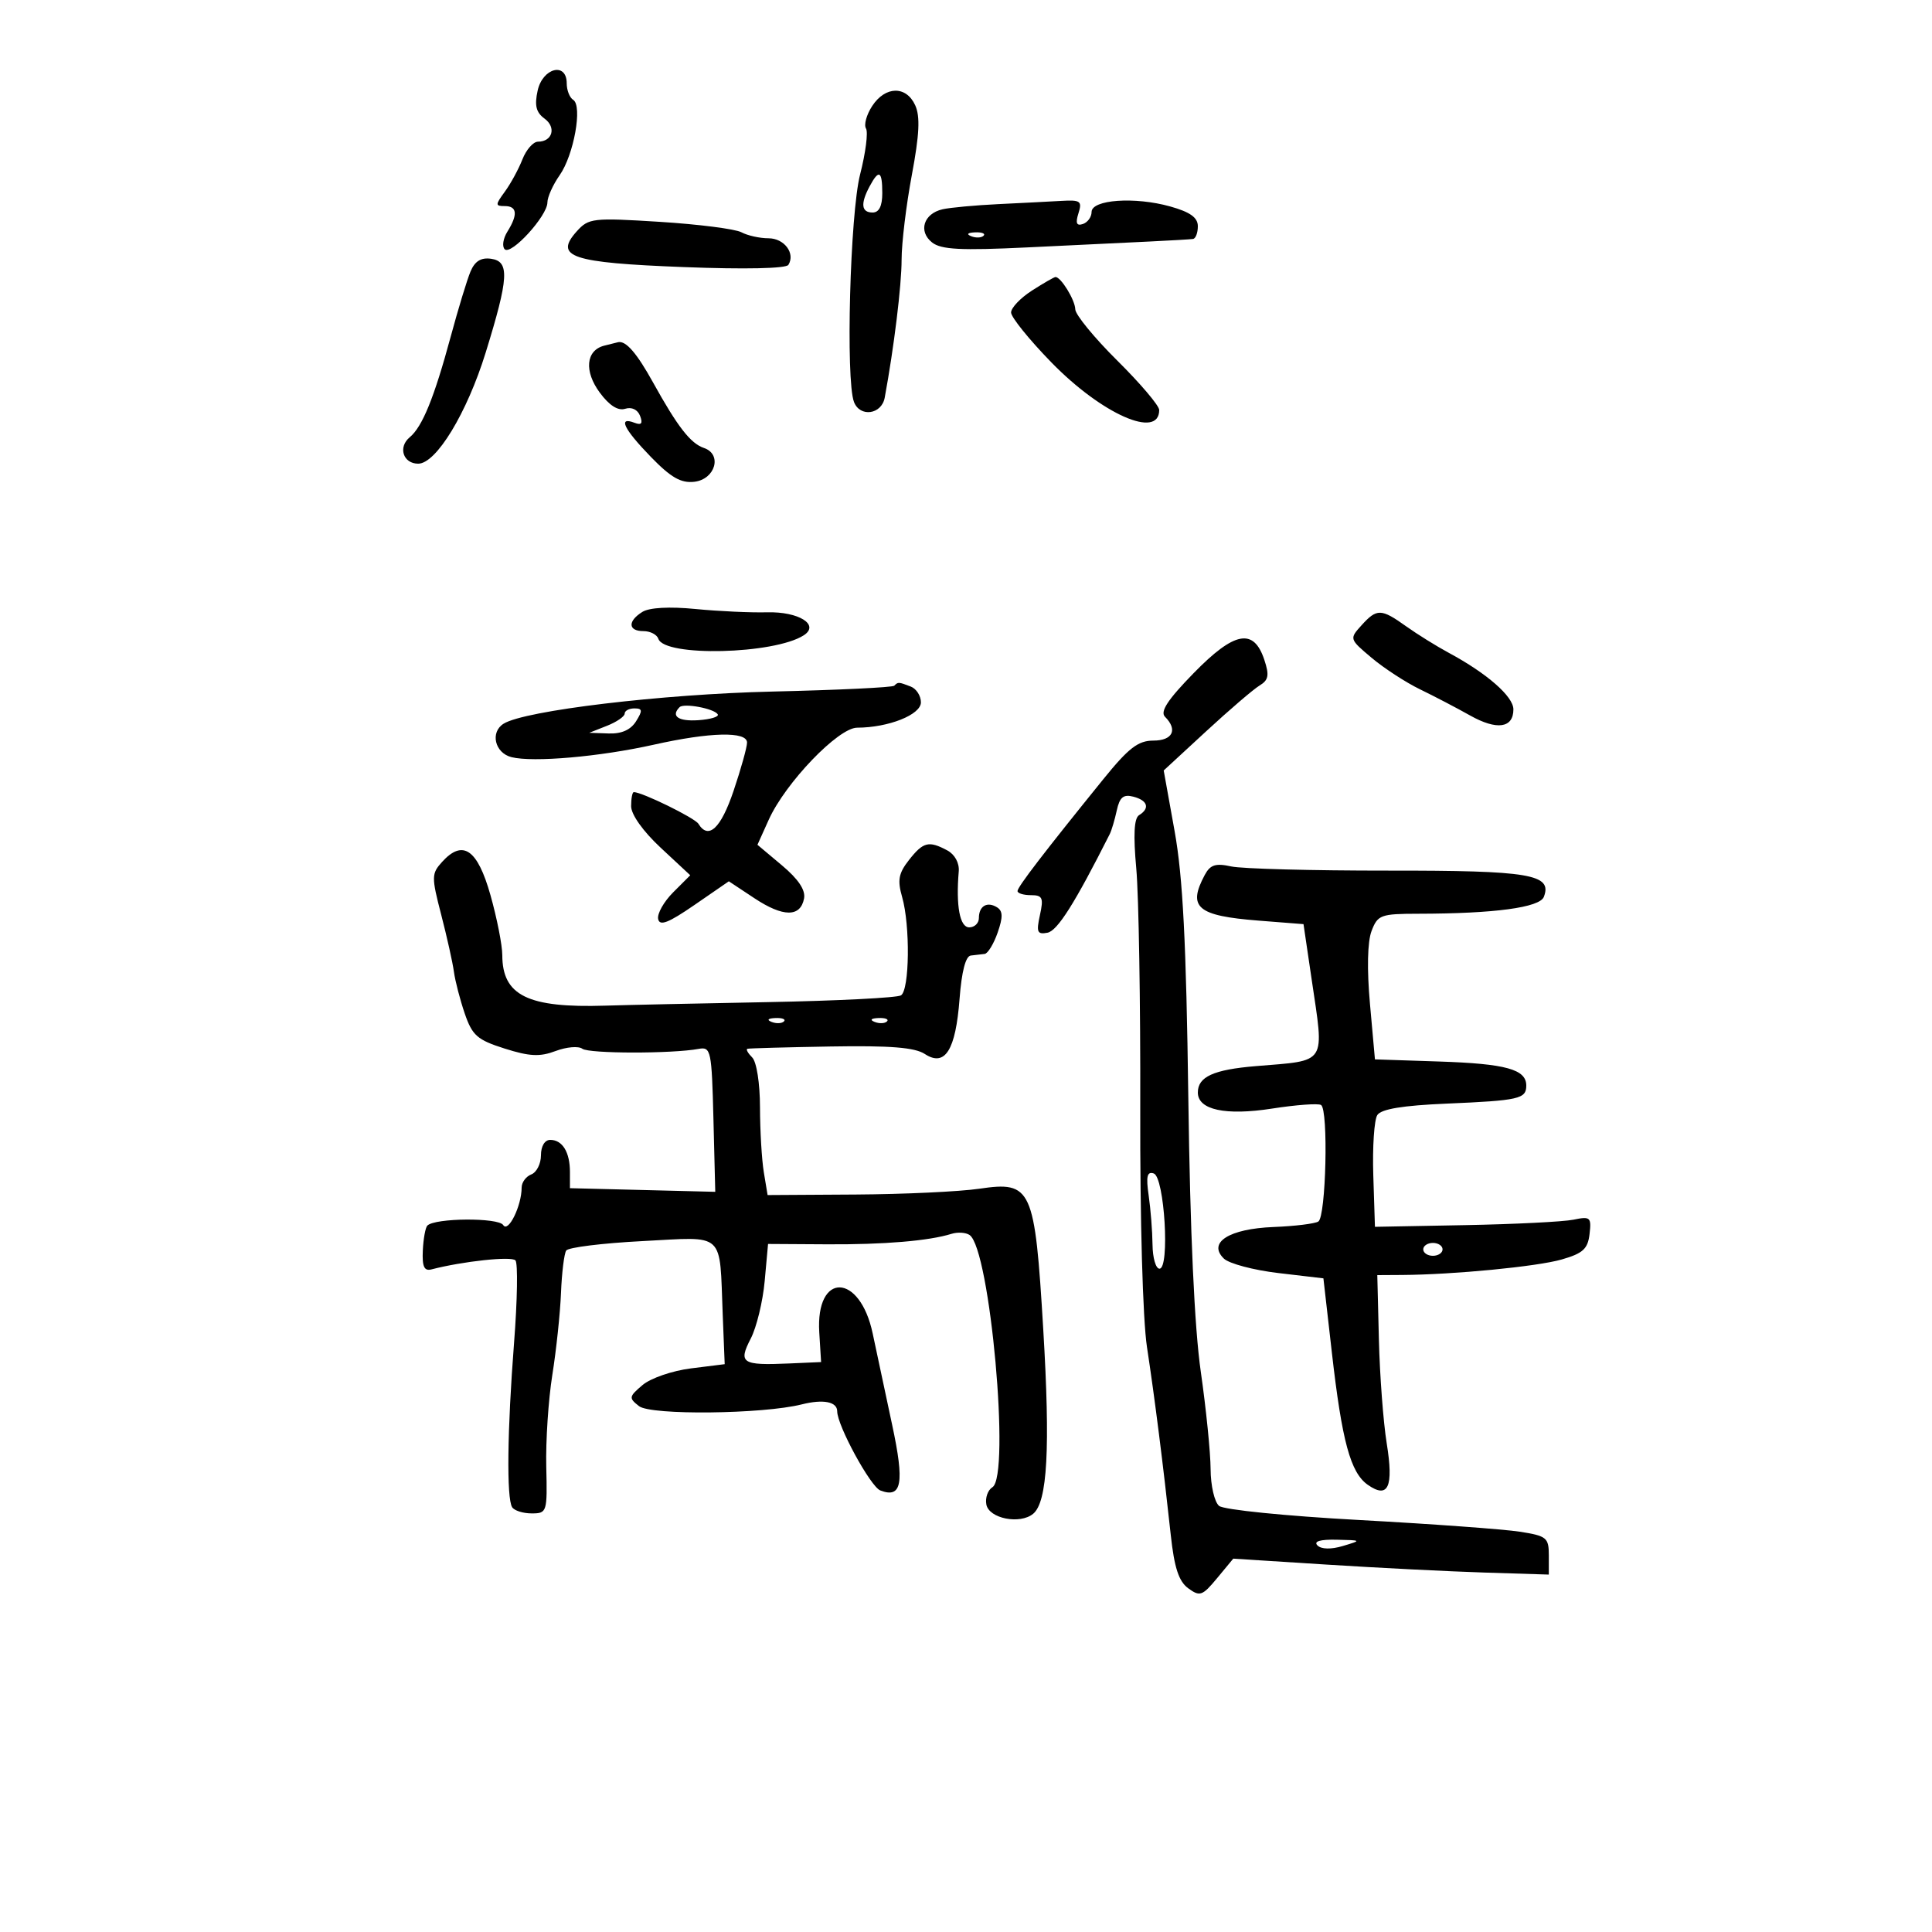 <svg xmlns="http://www.w3.org/2000/svg" width="300" height="300" viewBox="0 0 300 300" version="1.1">
	<path d="M 83.485 14.070 C 82.977 16.382, 83.242 17.456, 84.558 18.419 C 86.416 19.777, 85.783 22, 83.539 22 C 82.800 22, 81.712 23.238, 81.120 24.750 C 80.528 26.262, 79.305 28.512, 78.400 29.750 C 76.890 31.816, 76.889 32, 78.378 32 C 80.308 32, 80.444 33.316, 78.788 35.968 C 78.121 37.036, 77.933 38.267, 78.370 38.704 C 79.362 39.695, 85 33.520, 85 31.444 C 85 30.605, 85.855 28.700, 86.900 27.210 C 89.110 24.059, 90.482 16.416, 89.002 15.501 C 88.451 15.161, 88 14.009, 88 12.941 C 88 9.585, 84.265 10.519, 83.485 14.070 M 135.437 16.456 C 134.552 17.807, 134.118 19.381, 134.472 19.955 C 134.826 20.528, 134.415 23.734, 133.558 27.079 C 131.996 33.179, 131.300 59.013, 132.607 62.418 C 133.536 64.840, 136.894 64.370, 137.378 61.750 C 138.819 53.963, 140 44.306, 140 40.309 C 140 37.750, 140.715 31.838, 141.590 27.172 C 142.769 20.880, 142.903 18.083, 142.111 16.344 C 140.718 13.286, 137.478 13.340, 135.437 16.456 M 135.035 28.934 C 133.589 31.637, 133.745 33, 135.500 33 C 136.500 33, 137 32, 137 30 C 137 26.516, 136.480 26.234, 135.035 28.934 M 155 31.698 C 151.425 31.871, 147.537 32.230, 146.360 32.497 C 143.421 33.164, 142.548 35.925, 144.733 37.649 C 146.138 38.758, 149.165 38.916, 159.500 38.418 C 166.650 38.074, 175.200 37.662, 178.500 37.503 C 181.800 37.344, 184.838 37.166, 185.250 37.107 C 185.662 37.048, 186 36.158, 186 35.130 C 186 33.780, 184.805 32.925, 181.705 32.057 C 176.213 30.520, 169.500 30.992, 169.500 32.917 C 169.500 33.696, 168.890 34.537, 168.145 34.785 C 167.165 35.112, 166.976 34.650, 167.462 33.118 C 168.062 31.230, 167.775 31.021, 164.817 31.193 C 162.993 31.299, 158.575 31.526, 155 31.698 M 89.567 35.911 C 85.987 39.895, 88.685 40.799, 106.168 41.472 C 115.654 41.838, 122.066 41.702, 122.421 41.128 C 123.530 39.334, 121.781 37, 119.327 37 C 117.975 37, 116.083 36.580, 115.123 36.066 C 114.162 35.552, 108.455 34.823, 102.438 34.446 C 92.061 33.796, 91.401 33.871, 89.567 35.911 M 150.813 36.683 C 151.534 36.972, 152.397 36.936, 152.729 36.604 C 153.061 36.272, 152.471 36.036, 151.417 36.079 C 150.252 36.127, 150.015 36.364, 150.813 36.683 M 73.052 42.182 C 72.520 43.457, 71.141 47.992, 69.988 52.259 C 67.419 61.764, 65.583 66.271, 63.617 67.903 C 61.772 69.434, 62.598 72, 64.937 72 C 67.736 72, 72.511 64.137, 75.417 54.742 C 79.006 43.137, 79.153 40.595, 76.260 40.183 C 74.686 39.958, 73.732 40.553, 73.052 42.182 M 160.250 45.115 C 158.463 46.260, 157 47.794, 157 48.524 C 157 49.255, 159.813 52.739, 163.250 56.266 C 171.105 64.327, 180 68.254, 180 63.662 C 180 62.991, 177.075 59.543, 173.500 56 C 169.925 52.457, 166.986 48.870, 166.968 48.029 C 166.938 46.582, 164.726 42.981, 163.890 43.017 C 163.675 43.026, 162.037 43.970, 160.250 45.115 M 93.797 53.680 C 90.972 54.424, 90.680 57.648, 93.137 60.971 C 94.612 62.966, 95.966 63.828, 97.074 63.476 C 98.086 63.155, 99.016 63.598, 99.393 64.582 C 99.847 65.765, 99.601 66.061, 98.511 65.643 C 95.906 64.643, 96.848 66.603, 101.058 70.940 C 104.173 74.150, 105.741 75.049, 107.808 74.811 C 111.077 74.433, 112.191 70.535, 109.308 69.561 C 107.227 68.857, 105.226 66.282, 101.405 59.387 C 98.882 54.833, 97.202 52.889, 96 53.131 C 95.725 53.187, 94.734 53.434, 93.797 53.680 M 99.750 95.014 C 97.436 96.449, 97.522 98, 99.917 98 C 100.971 98, 102.013 98.538, 102.232 99.196 C 103.172 102.017, 120.190 101.609, 124.799 98.654 C 127.341 97.024, 124.037 94.948, 119.109 95.079 C 116.574 95.146, 111.575 94.915, 108 94.565 C 103.949 94.168, 100.841 94.338, 99.750 95.014 M 211.405 97.108 C 209.515 99.199, 209.528 99.239, 213 102.158 C 214.925 103.777, 218.300 105.973, 220.500 107.038 C 222.700 108.104, 226.192 109.928, 228.260 111.091 C 232.421 113.432, 235 113.072, 235 110.150 C 235 108.150, 230.908 104.568, 224.979 101.377 C 223.061 100.345, 220.074 98.487, 218.341 97.250 C 214.457 94.475, 213.796 94.462, 211.405 97.108 M 185.347 104.525 C 181.320 108.650, 180.104 110.504, 180.902 111.302 C 182.917 113.317, 182.092 115, 179.087 115 C 176.733 115, 175.243 116.149, 171.337 120.974 C 162.086 132.401, 158 137.729, 158 138.362 C 158 138.713, 158.936 139, 160.079 139 C 161.884 139, 162.069 139.410, 161.480 142.093 C 160.897 144.745, 161.064 145.135, 162.650 144.832 C 164.204 144.535, 166.907 140.254, 172.329 129.500 C 172.606 128.950, 173.094 127.304, 173.412 125.843 C 173.861 123.784, 174.443 123.303, 175.996 123.709 C 178.220 124.291, 178.595 125.514, 176.874 126.578 C 176.098 127.057, 175.964 129.637, 176.442 134.887 C 176.824 139.074, 177.101 155.847, 177.058 172.159 C 177.014 189.393, 177.450 204.893, 178.099 209.159 C 179.305 217.084, 180.620 227.467, 181.795 238.343 C 182.345 243.438, 183.039 245.555, 184.511 246.632 C 186.315 247.951, 186.707 247.813, 188.994 245.052 L 191.500 242.026 206 242.949 C 213.975 243.457, 225 244.014, 230.500 244.186 L 240.500 244.500 240.500 241.523 C 240.500 238.766, 240.168 238.495, 236 237.843 C 233.525 237.457, 222.297 236.639, 211.049 236.026 C 199.623 235.404, 190.025 234.436, 189.299 233.834 C 188.582 233.238, 187.992 230.682, 187.982 228.128 C 187.972 225.582, 187.286 218.775, 186.458 213 C 185.473 206.128, 184.804 191.445, 184.522 170.500 C 184.196 146.345, 183.675 136.188, 182.395 129.070 L 180.699 119.639 187.274 113.570 C 190.891 110.231, 194.626 107.029, 195.576 106.453 C 196.986 105.599, 197.123 104.865, 196.323 102.453 C 194.671 97.474, 191.680 98.038, 185.347 104.525 M 138.854 106.479 C 138.590 106.743, 130.078 107.151, 119.937 107.385 C 102.792 107.782, 81.522 110.323, 78.211 112.369 C 76.076 113.689, 76.828 116.919, 79.422 117.570 C 82.784 118.414, 93.154 117.507, 101.500 115.640 C 110.291 113.673, 116 113.541, 116 115.306 C 116 116.024, 115.059 119.399, 113.908 122.806 C 111.936 128.645, 110.012 130.446, 108.449 127.917 C 107.886 127.006, 99.713 123, 98.417 123 C 98.188 123, 98 123.981, 98 125.180 C 98 126.483, 99.847 129.081, 102.590 131.635 L 107.181 135.910 104.536 138.555 C 103.082 140.009, 102.029 141.874, 102.196 142.699 C 102.428 143.841, 103.770 143.323, 107.836 140.523 L 113.172 136.848 117.155 139.484 C 121.609 142.432, 124.291 142.445, 124.853 139.523 C 125.106 138.212, 123.978 136.519, 121.423 134.374 L 117.616 131.178 119.368 127.293 C 121.955 121.556, 130.168 113.001, 133.094 112.994 C 137.958 112.983, 143 110.981, 143 109.060 C 143 108.045, 142.288 106.941, 141.418 106.607 C 139.514 105.876, 139.460 105.874, 138.854 106.479 M 105.524 109.810 C 104.128 111.205, 105.331 112.040, 108.435 111.831 C 110.325 111.704, 111.682 111.294, 111.450 110.919 C 110.895 110.021, 106.193 109.140, 105.524 109.810 M 97 110.807 C 97 111.251, 95.763 112.103, 94.250 112.701 L 91.500 113.787 94.509 113.894 C 96.516 113.965, 97.935 113.333, 98.768 112 C 99.810 110.332, 99.767 110, 98.508 110 C 97.679 110, 97 110.363, 97 110.807 M 141.152 133.534 C 139.532 135.593, 139.331 136.668, 140.079 139.277 C 141.353 143.716, 141.236 153.736, 139.901 154.561 C 139.297 154.935, 129.959 155.407, 119.151 155.610 C 108.343 155.814, 97.025 156.059, 94 156.156 C 81.973 156.539, 78.005 154.595, 77.996 148.316 C 77.994 146.767, 77.168 142.575, 76.160 139 C 74.145 131.850, 71.861 130.286, 68.639 133.846 C 66.994 135.664, 66.986 136.158, 68.511 142.042 C 69.403 145.486, 70.292 149.473, 70.485 150.902 C 70.679 152.331, 71.436 155.251, 72.169 157.390 C 73.332 160.788, 74.115 161.475, 78.356 162.819 C 82.231 164.048, 83.830 164.125, 86.279 163.201 C 87.966 162.564, 89.831 162.405, 90.423 162.849 C 91.456 163.621, 104.346 163.636, 108.500 162.869 C 110.391 162.520, 110.515 163.118, 110.783 173.783 L 111.066 185.066 99.783 184.783 L 88.500 184.500 88.500 182 C 88.500 178.905, 87.334 177, 85.441 177 C 84.588 177, 84 177.976, 84 179.393 C 84 180.709, 83.325 182.045, 82.500 182.362 C 81.675 182.678, 81 183.597, 81 184.404 C 81 187.241, 78.917 191.485, 78.141 190.229 C 77.410 189.046, 67.554 189.112, 66.358 190.308 C 66.057 190.610, 65.741 192.351, 65.655 194.178 C 65.538 196.683, 65.869 197.404, 67 197.111 C 71.866 195.848, 79.426 195.037, 80.038 195.711 C 80.433 196.145, 80.336 201.900, 79.824 208.500 C 78.768 222.102, 78.644 232.615, 79.523 234.037 C 79.850 234.567, 81.216 235, 82.558 235 C 84.937 235, 84.994 234.817, 84.824 227.750 C 84.727 223.762, 85.151 217.350, 85.764 213.500 C 86.378 209.650, 86.983 203.928, 87.110 200.784 C 87.236 197.641, 87.601 194.670, 87.920 194.183 C 88.239 193.695, 93.562 193.036, 99.748 192.718 C 112.770 192.048, 111.702 191.069, 112.225 204.164 L 112.530 211.828 107.291 212.483 C 104.396 212.845, 101.034 214.001, 99.776 215.068 C 97.645 216.876, 97.610 217.084, 99.234 218.348 C 101.080 219.784, 118.458 219.594, 124.500 218.072 C 127.831 217.233, 130 217.656, 130 219.145 C 130 221.355, 135.173 230.852, 136.694 231.436 C 140.043 232.721, 140.478 230.312, 138.532 221.246 C 137.500 216.436, 136.142 210.058, 135.513 207.072 C 133.523 197.617, 126.633 197.475, 127.216 206.901 L 127.500 211.500 122.500 211.720 C 115.197 212.040, 114.609 211.657, 116.575 207.856 C 117.479 206.107, 118.454 202.085, 118.741 198.918 L 119.263 193.161 128.382 193.216 C 137.287 193.269, 144.227 192.687, 147.749 191.591 C 148.712 191.291, 149.977 191.373, 150.559 191.773 C 153.739 193.956, 156.926 229.192, 154.101 230.937 C 153.387 231.379, 152.964 232.586, 153.160 233.620 C 153.575 235.803, 158.388 236.752, 160.434 235.055 C 162.646 233.219, 163.101 224.908, 161.999 206.479 C 160.678 184.401, 160.218 183.388, 152.059 184.586 C 149.002 185.035, 140.356 185.440, 132.846 185.486 L 119.192 185.568 118.607 182.034 C 118.285 180.090, 118.017 175.553, 118.011 171.950 C 118.005 168.203, 117.486 164.886, 116.800 164.200 C 116.140 163.540, 115.802 162.935, 116.050 162.855 C 116.297 162.776, 122.125 162.615, 129 162.498 C 138.236 162.341, 142.051 162.646, 143.609 163.665 C 146.743 165.716, 148.394 163.093, 149 155.100 C 149.322 150.854, 149.946 148.455, 150.750 148.375 C 151.438 148.306, 152.406 148.194, 152.902 148.125 C 153.398 148.056, 154.304 146.567, 154.914 144.816 C 155.758 142.396, 155.733 141.453, 154.810 140.882 C 153.273 139.933, 152 140.693, 152 142.559 C 152 143.352, 151.325 144, 150.500 144 C 149.039 144, 148.420 140.688, 148.874 135.301 C 148.984 134.003, 148.256 132.672, 147.096 132.051 C 144.218 130.511, 143.362 130.724, 141.152 133.534 M 187.070 135.870 C 184.372 140.911, 185.899 142.204, 195.436 142.953 L 202.407 143.500 203.661 152 C 205.650 165.481, 206.205 164.614, 194.992 165.548 C 188.430 166.094, 186 167.201, 186 169.644 C 186 172.338, 190.289 173.267, 197.527 172.140 C 201.265 171.558, 204.688 171.307, 205.133 171.582 C 206.293 172.299, 205.902 188.943, 204.708 189.680 C 204.160 190.019, 201.034 190.401, 197.761 190.529 C 190.860 190.799, 187.483 192.939, 190.036 195.427 C 190.841 196.211, 194.650 197.224, 198.499 197.677 L 205.498 198.500 206.808 210 C 208.384 223.826, 209.701 228.677, 212.393 230.563 C 215.569 232.787, 216.423 230.911, 215.328 224.116 C 214.798 220.821, 214.252 213.597, 214.115 208.062 L 213.866 198 217.683 197.977 C 225.721 197.928, 238.667 196.674, 242.500 195.573 C 245.799 194.625, 246.557 193.931, 246.826 191.616 C 247.127 189.014, 246.944 188.851, 244.326 189.392 C 242.772 189.713, 235.200 190.093, 227.500 190.238 L 213.500 190.500 213.244 182.500 C 213.104 178.100, 213.384 173.891, 213.868 173.146 C 214.475 172.211, 217.801 171.661, 224.623 171.370 C 235.885 170.888, 237 170.636, 237 168.567 C 237 166.044, 233.850 165.175, 223.466 164.831 L 213.500 164.500 212.727 155.876 C 212.245 150.494, 212.337 146.244, 212.972 144.573 C 213.926 142.063, 214.386 141.893, 220.245 141.885 C 232.059 141.868, 239.093 140.922, 239.729 139.263 C 241.075 135.755, 237.588 135.168, 215.533 135.188 C 203.809 135.198, 192.849 134.906, 191.178 134.539 C 188.750 134.006, 187.924 134.273, 187.070 135.870 M 119.813 158.683 C 120.534 158.972, 121.397 158.936, 121.729 158.604 C 122.061 158.272, 121.471 158.036, 120.417 158.079 C 119.252 158.127, 119.015 158.364, 119.813 158.683 M 135.813 158.683 C 136.534 158.972, 137.397 158.936, 137.729 158.604 C 138.061 158.272, 137.471 158.036, 136.417 158.079 C 135.252 158.127, 135.015 158.364, 135.813 158.683 M 178.365 185.634 C 178.673 187.760, 178.941 191.188, 178.962 193.250 C 178.983 195.313, 179.470 197, 180.044 197 C 181.678 197, 180.820 182.766, 179.153 182.214 C 178.119 181.872, 177.936 182.667, 178.365 185.634 M 221 194 C 221 194.550, 221.675 195, 222.500 195 C 223.325 195, 224 194.550, 224 194 C 224 193.450, 223.325 193, 222.500 193 C 221.675 193, 221 193.450, 221 194 M 204.574 239.974 C 205.176 240.576, 206.684 240.609, 208.524 240.060 C 211.465 239.182, 211.454 239.171, 207.550 239.086 C 204.987 239.030, 203.942 239.342, 204.574 239.974" stroke="none" fill="black" fill-rule="evenodd"/>
</svg>
